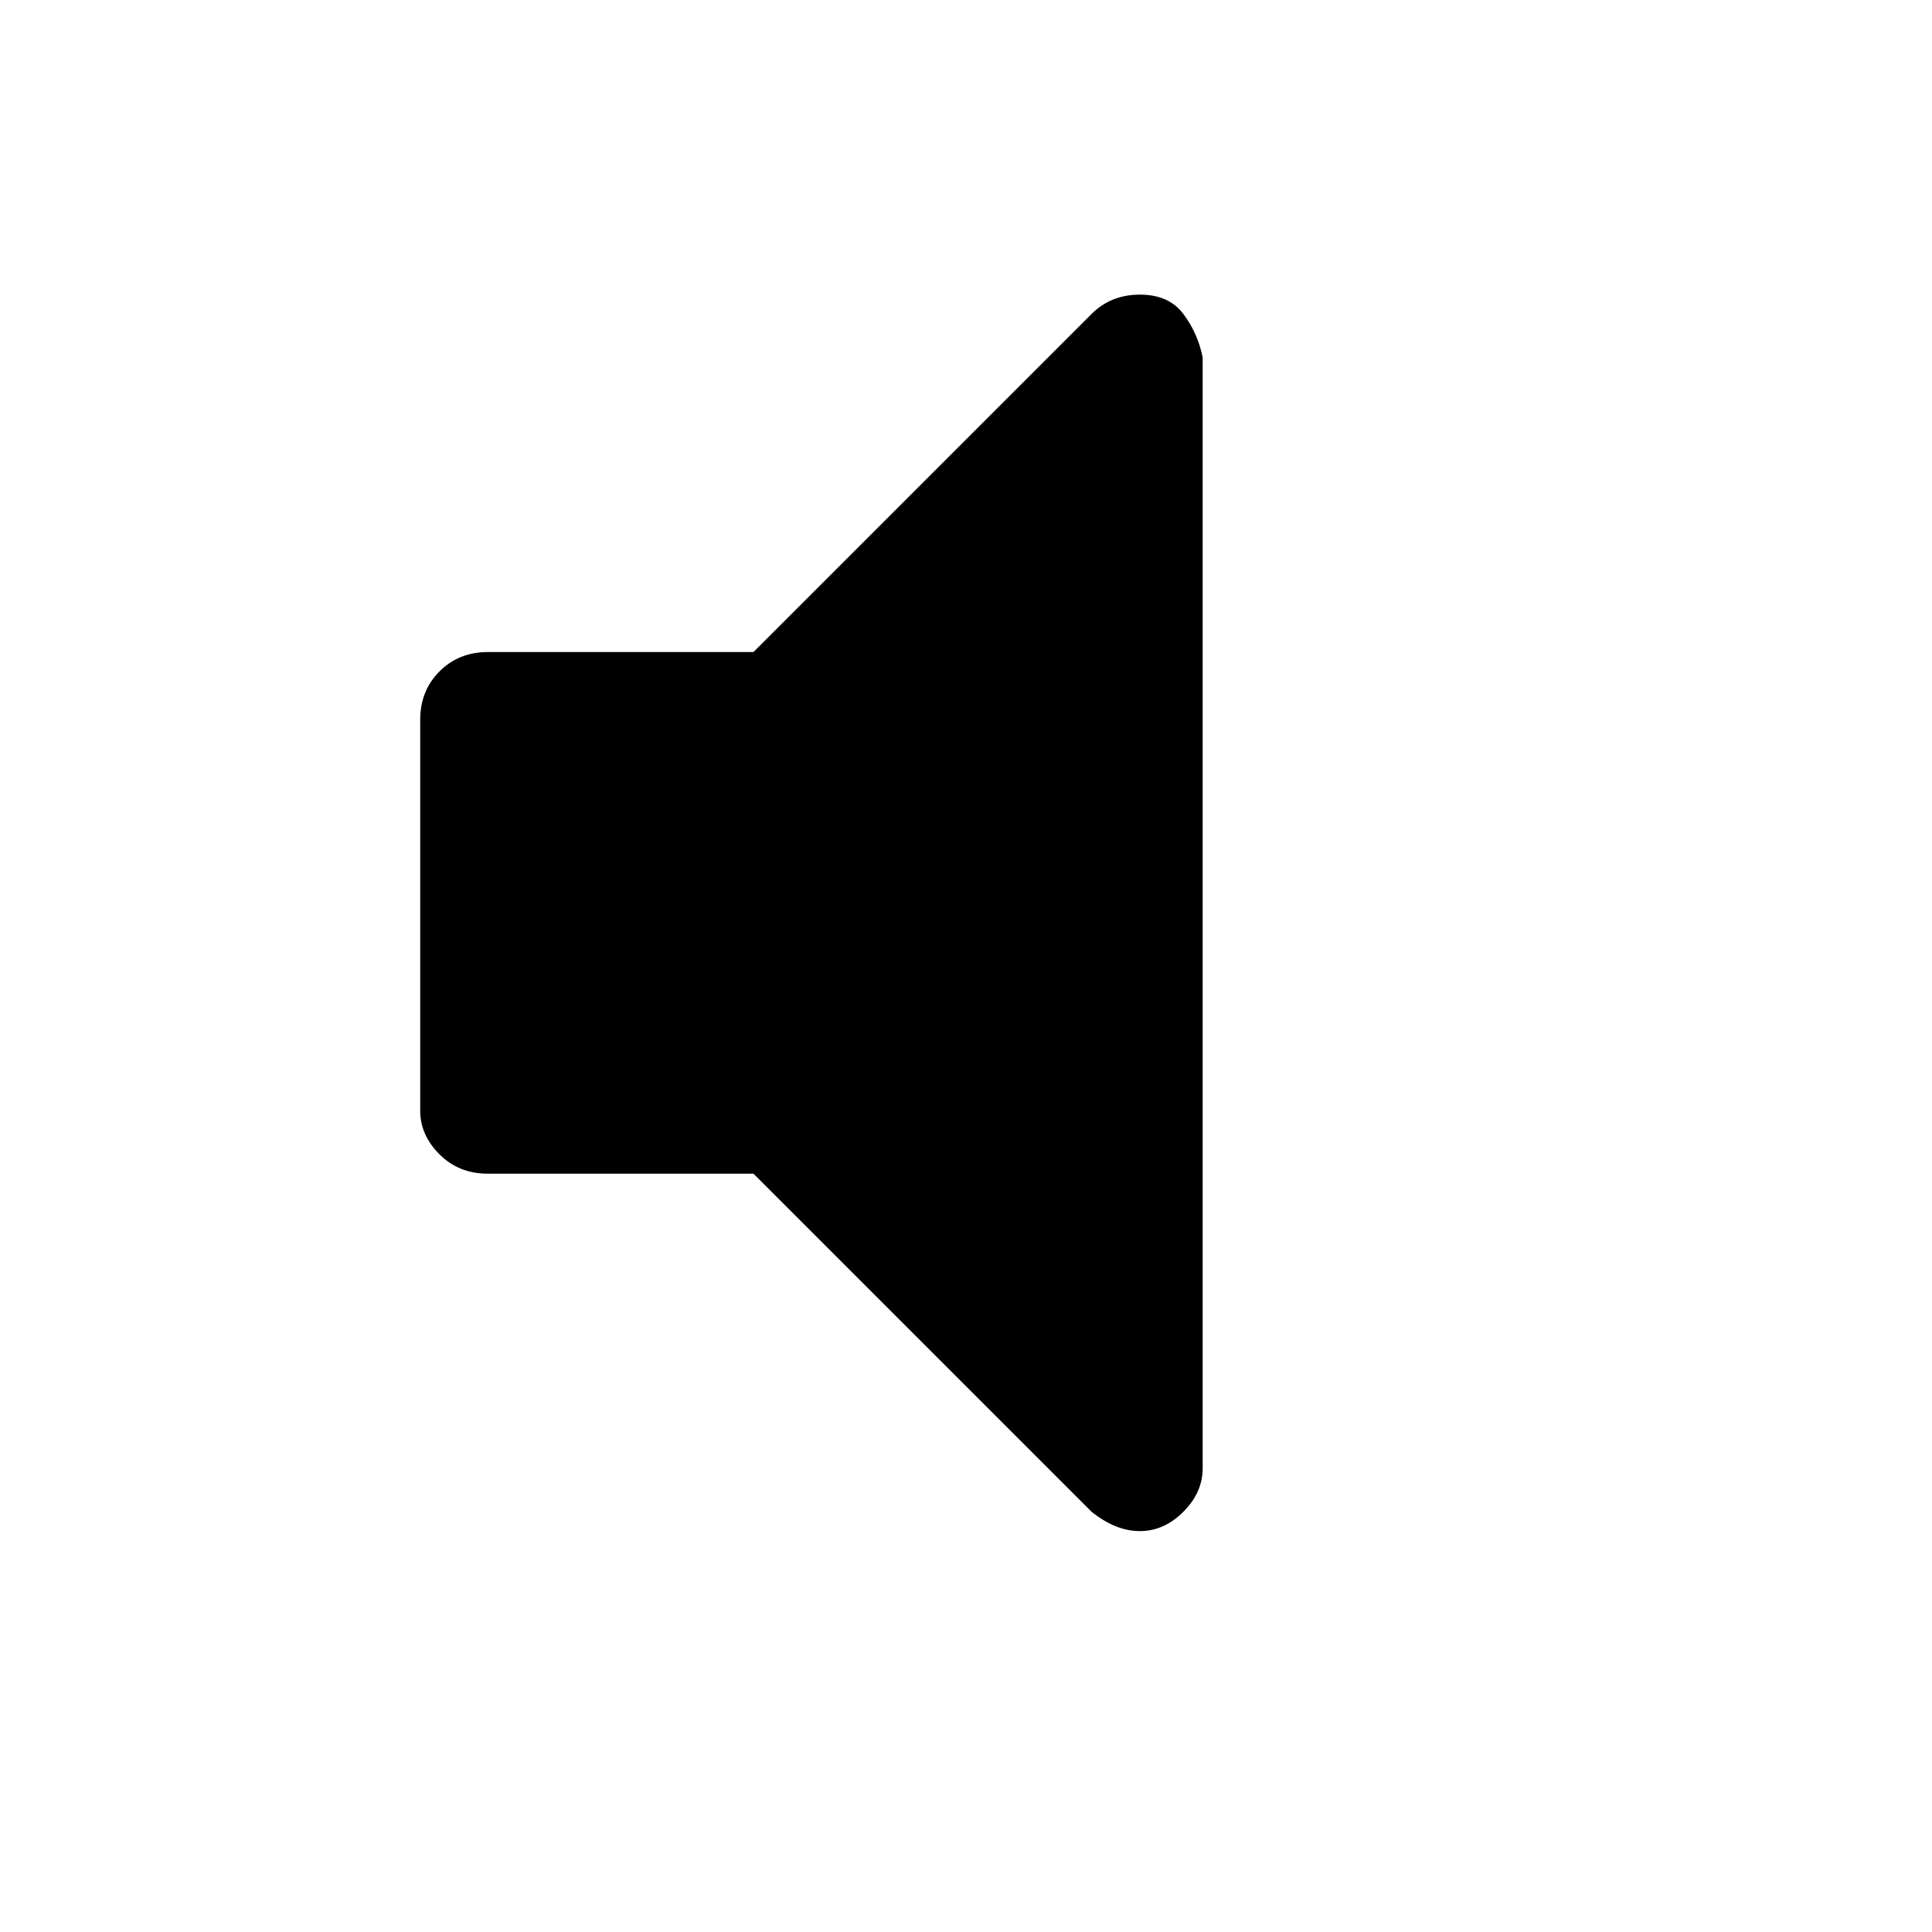<?xml version="1.0"?><svg viewBox="0 0 40 40" xmlns="http://www.w3.org/2000/svg" height="40" width="40"><path d="m24.9 7.4v23q0 0.5-0.4 0.9t-0.9 0.4-1-0.4l-7-7h-5.5q-0.6 0-1-0.4t-0.4-0.9v-8.1q0-0.6 0.4-1t1-0.4h5.5l7-7q0.4-0.4 1-0.4t0.9 0.4 0.4 0.9z"></path></svg>